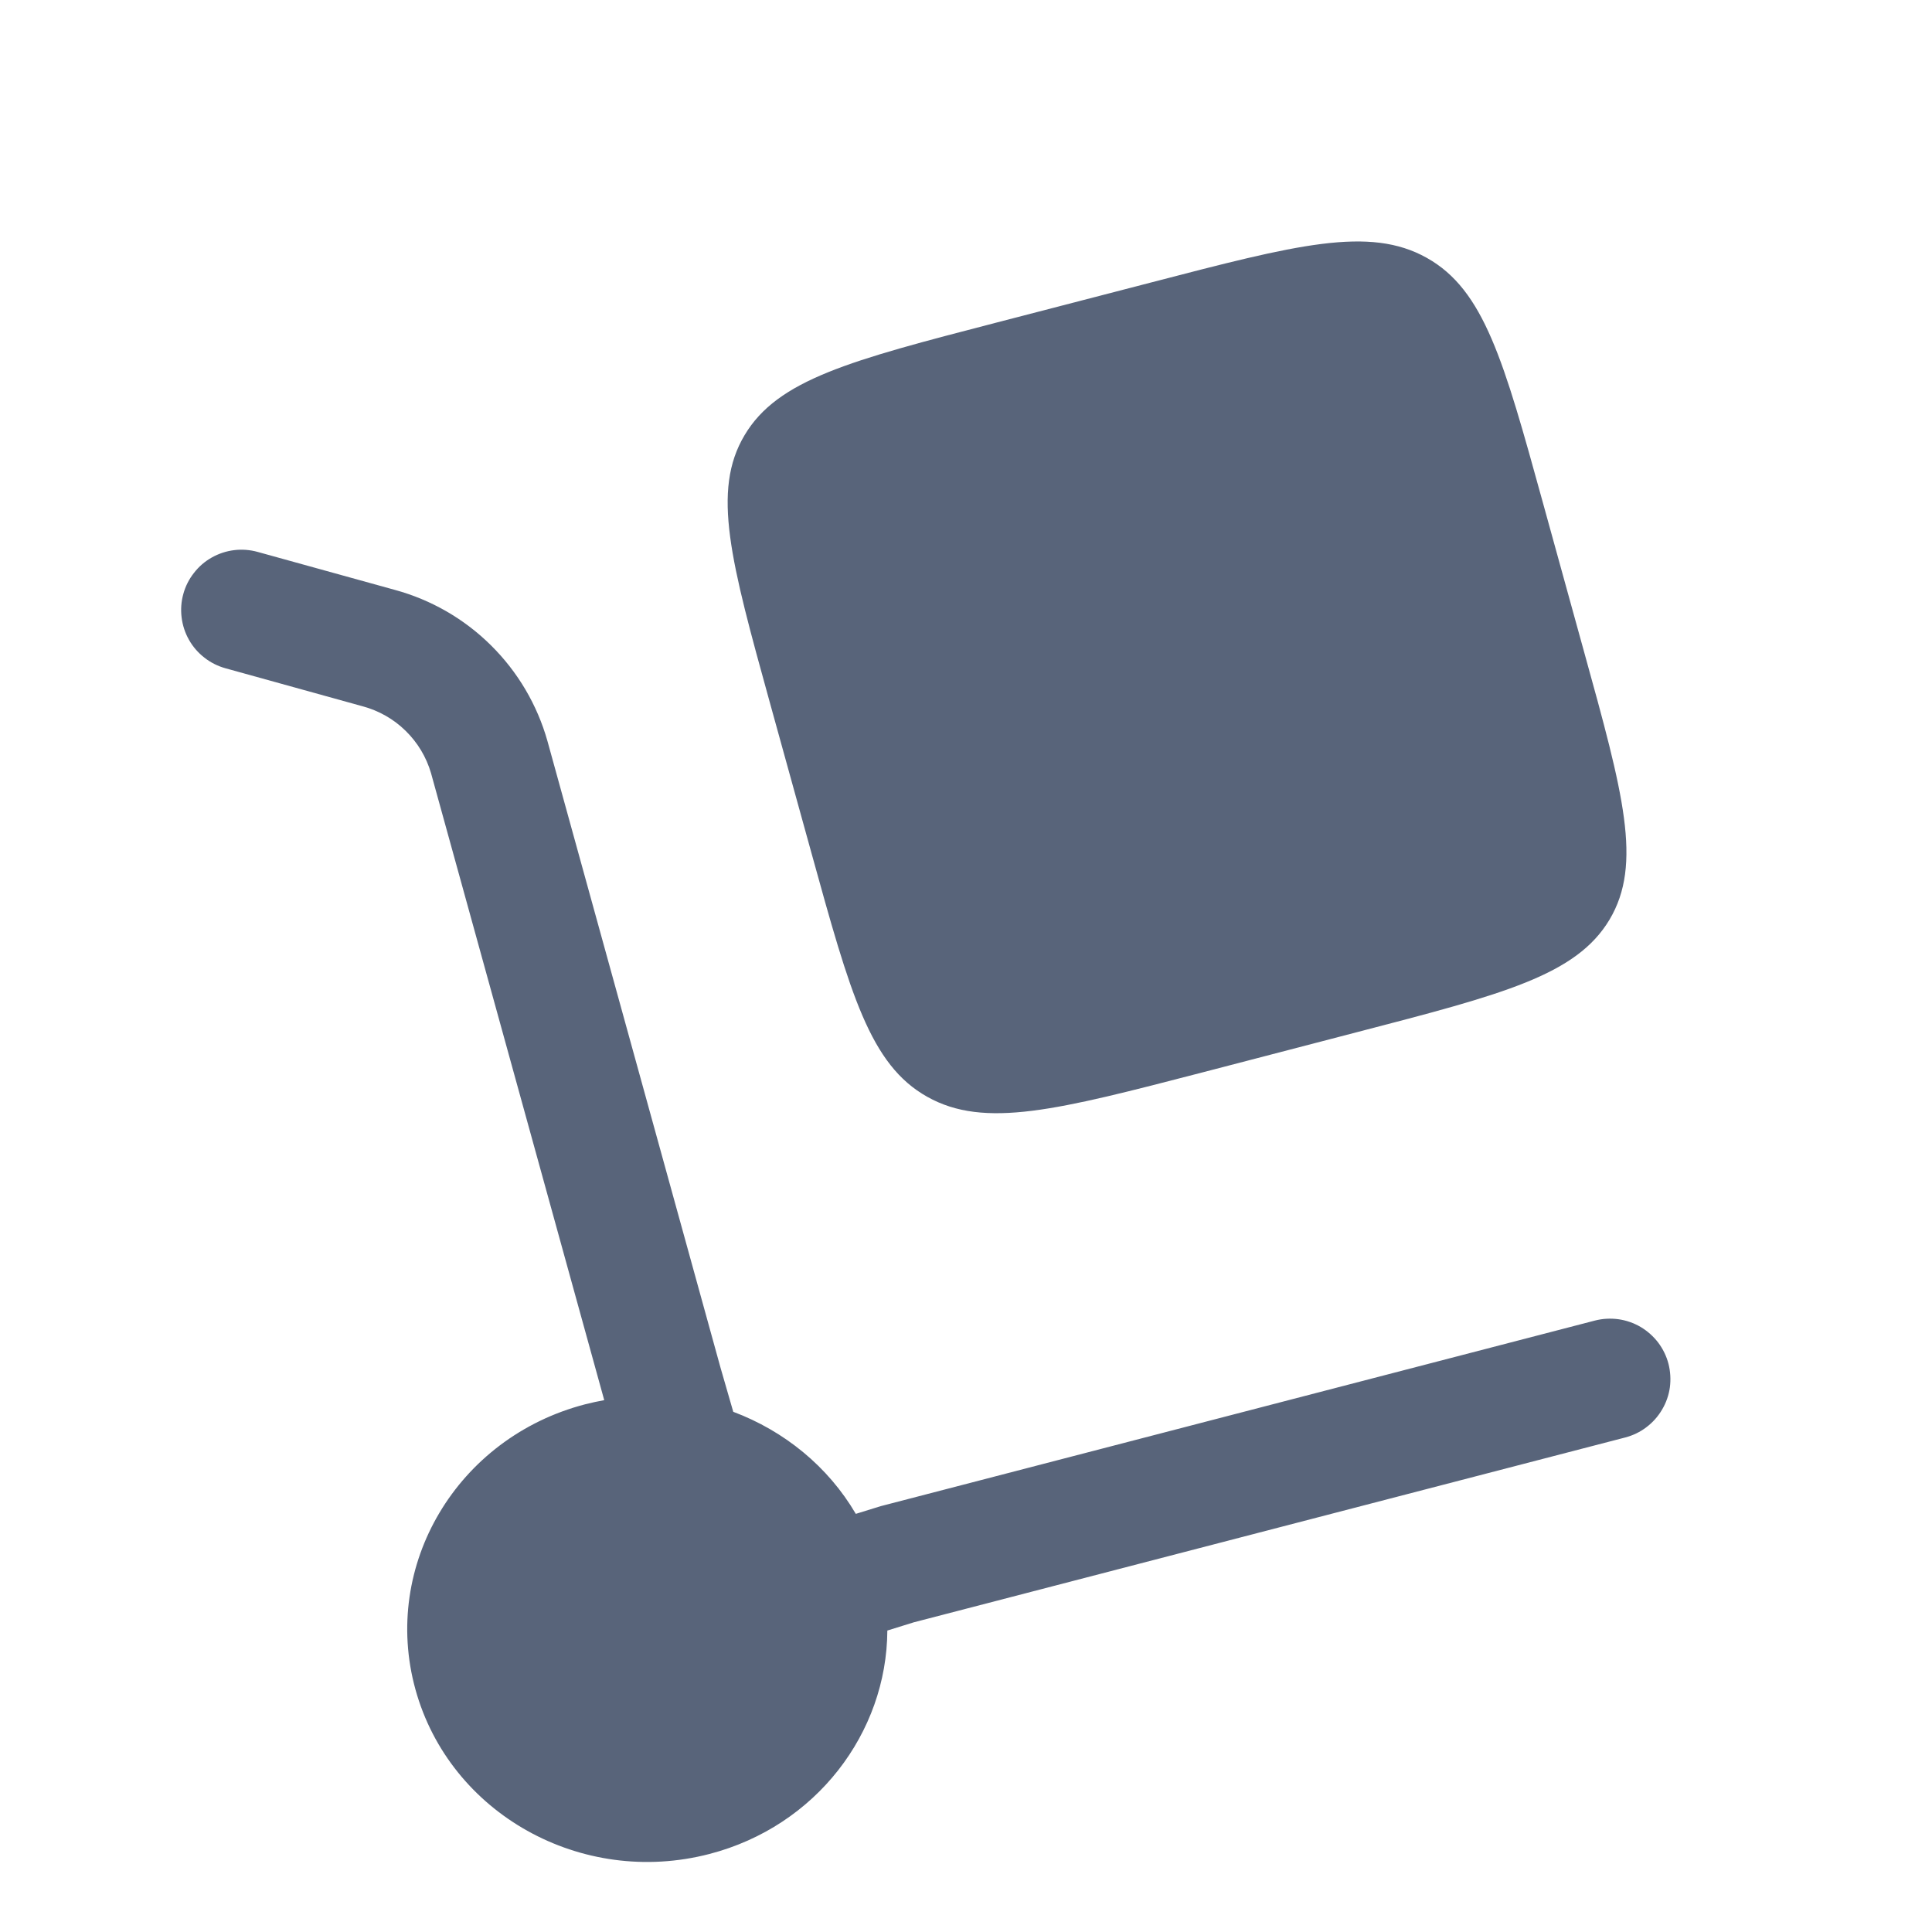 <svg width="28" height="28" viewBox="0 0 28 28" fill="none" xmlns="http://www.w3.org/2000/svg">
<path d="M11.158 10.185L11.759 12.358C12.325 14.406 12.607 15.43 13.439 15.896C14.271 16.363 15.327 16.087 17.439 15.539L19.678 14.956C21.79 14.407 22.846 14.133 23.327 13.327C23.807 12.52 23.525 11.495 22.958 9.448L22.358 7.275C21.793 5.227 21.509 4.202 20.678 3.737C19.845 3.27 18.79 3.546 16.678 4.095L14.438 4.676C12.326 5.224 11.27 5.5 10.791 6.307C10.31 7.113 10.592 8.137 11.158 10.185Z" fill="#58647A"/>
<path d="M2.657 8.608C2.687 8.497 2.74 8.393 2.811 8.303C2.881 8.212 2.969 8.136 3.069 8.08C3.17 8.023 3.28 7.987 3.394 7.973C3.508 7.959 3.624 7.968 3.735 7.999L5.722 8.549C6.248 8.692 6.729 8.969 7.116 9.353C7.504 9.737 7.786 10.215 7.934 10.74L10.443 19.824L10.627 20.461C11.366 20.738 12.001 21.254 12.403 21.94L12.765 21.828L23.113 19.139C23.224 19.11 23.34 19.104 23.454 19.119C23.568 19.135 23.677 19.173 23.777 19.231C23.876 19.29 23.962 19.367 24.032 19.458C24.101 19.55 24.152 19.654 24.181 19.766C24.209 19.877 24.216 19.993 24.201 20.107C24.185 20.221 24.147 20.33 24.088 20.429C24.03 20.528 23.953 20.615 23.861 20.684C23.77 20.754 23.665 20.804 23.554 20.833L13.243 23.512L12.86 23.631C12.852 25.113 11.829 26.467 10.282 26.869C8.426 27.352 6.518 26.284 6.021 24.485C5.524 22.685 6.626 20.834 8.481 20.352C8.572 20.329 8.664 20.309 8.757 20.292L6.247 11.206C6.179 10.972 6.052 10.761 5.878 10.591C5.705 10.421 5.49 10.299 5.255 10.236L3.267 9.685C3.156 9.654 3.052 9.602 2.962 9.531C2.871 9.46 2.795 9.373 2.739 9.273C2.682 9.173 2.646 9.062 2.632 8.948C2.618 8.834 2.626 8.718 2.657 8.608Z" fill="#58647A"/>
</svg>
